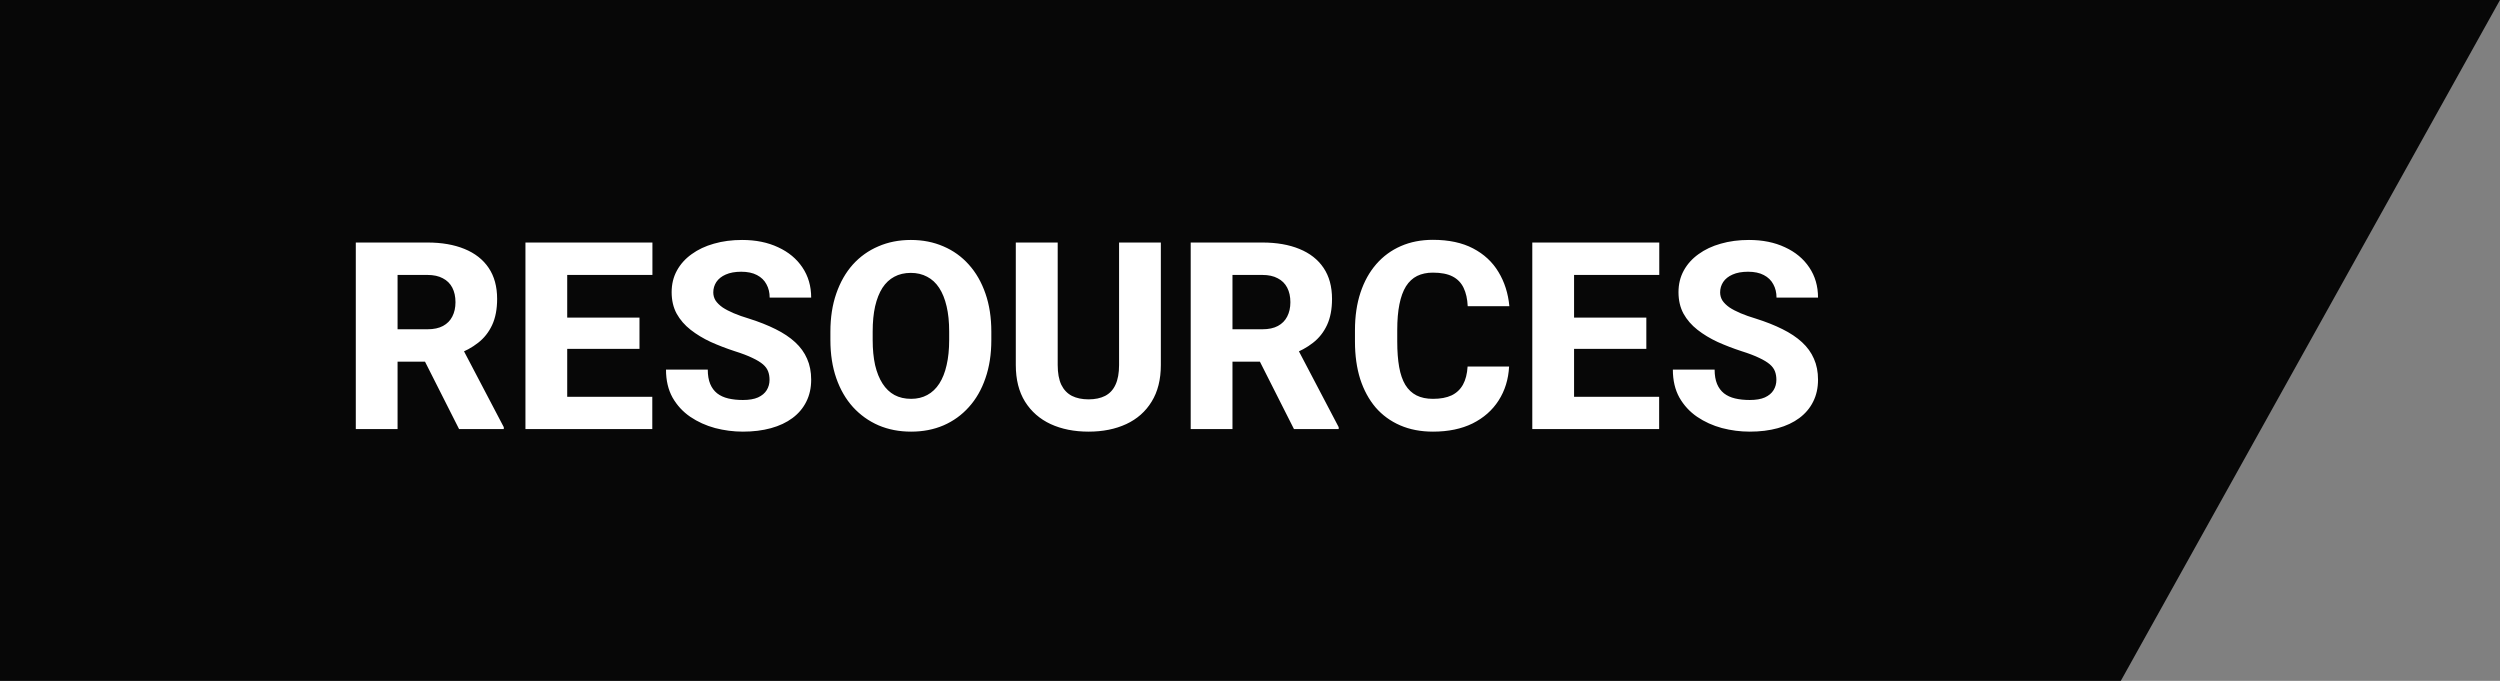 <svg width="705" height="192" viewBox="0 0 705 192" fill="none" xmlns="http://www.w3.org/2000/svg">
<rect x="0" y="0" width="705" height="192" fill="#808080" stroke="none"/>
<path d="M0 0H705L598.068 192H0V0Z" fill="#070707"/>
<path d="M100.336 68.391H120.534C124.557 68.391 128.038 68.993 130.977 70.197C133.939 71.402 136.216 73.184 137.806 75.545C139.396 77.906 140.19 80.82 140.19 84.289C140.19 87.18 139.721 89.637 138.781 91.66C137.842 93.684 136.517 95.358 134.807 96.683C133.12 98.007 131.145 99.079 128.881 99.898L125.051 101.994H107.852L107.779 92.853H120.57C122.329 92.853 123.786 92.539 124.942 91.913C126.099 91.287 126.966 90.408 127.544 89.275C128.146 88.119 128.447 86.77 128.447 85.228C128.447 83.639 128.146 82.266 127.544 81.109C126.942 79.953 126.05 79.074 124.87 78.472C123.714 77.845 122.269 77.532 120.534 77.532H112.115V121H100.336V68.391ZM129.459 121L117.644 97.622L130.073 97.586L142.069 120.458V121H129.459ZM183.947 111.895V121H155.944V111.895H183.947ZM159.955 68.391V121H148.176V68.391H159.955ZM180.334 89.564V98.381H155.944V89.564H180.334ZM183.983 68.391V77.532H155.944V68.391H183.983ZM217.009 107.125C217.009 106.234 216.876 105.439 216.611 104.74C216.346 104.018 215.865 103.355 215.166 102.753C214.467 102.151 213.48 101.549 212.203 100.946C210.926 100.32 209.252 99.682 207.181 99.031C204.82 98.26 202.568 97.393 200.424 96.43C198.304 95.442 196.413 94.298 194.751 92.997C193.089 91.696 191.776 90.179 190.812 88.444C189.873 86.71 189.403 84.686 189.403 82.374C189.403 80.134 189.897 78.11 190.885 76.304C191.872 74.497 193.257 72.955 195.04 71.679C196.823 70.378 198.918 69.39 201.327 68.716C203.736 68.017 206.386 67.668 209.276 67.668C213.131 67.668 216.515 68.355 219.43 69.728C222.368 71.076 224.657 72.98 226.295 75.436C227.933 77.87 228.752 80.7 228.752 83.928H217.045C217.045 82.507 216.744 81.254 216.142 80.17C215.563 79.062 214.672 78.195 213.468 77.568C212.287 76.942 210.806 76.629 209.023 76.629C207.289 76.629 205.832 76.894 204.651 77.424C203.495 77.93 202.616 78.628 202.014 79.519C201.436 80.411 201.146 81.386 201.146 82.446C201.146 83.289 201.363 84.06 201.797 84.759C202.255 85.433 202.905 86.072 203.748 86.674C204.615 87.252 205.675 87.806 206.928 88.336C208.18 88.866 209.614 89.372 211.228 89.853C214.046 90.745 216.539 91.732 218.707 92.816C220.899 93.9 222.742 95.129 224.235 96.502C225.729 97.875 226.849 99.429 227.596 101.163C228.367 102.897 228.752 104.861 228.752 107.053C228.752 109.389 228.294 111.461 227.379 113.268C226.488 115.074 225.187 116.616 223.477 117.893C221.79 119.145 219.767 120.097 217.406 120.747C215.046 121.397 212.408 121.723 209.493 121.723C206.843 121.723 204.23 121.385 201.652 120.711C199.075 120.012 196.738 118.952 194.643 117.531C192.571 116.11 190.909 114.303 189.656 112.111C188.428 109.895 187.813 107.27 187.813 104.234H199.593C199.593 105.824 199.822 107.173 200.279 108.281C200.737 109.365 201.387 110.244 202.23 110.919C203.098 111.593 204.146 112.075 205.374 112.364C206.603 112.653 207.976 112.798 209.493 112.798C211.252 112.798 212.673 112.557 213.757 112.075C214.865 111.569 215.684 110.883 216.214 110.016C216.744 109.148 217.009 108.185 217.009 107.125ZM279.555 93.539V95.888C279.555 99.886 279.001 103.476 277.893 106.655C276.809 109.835 275.255 112.545 273.231 114.785C271.232 117.025 268.847 118.748 266.077 119.952C263.331 121.132 260.284 121.723 256.936 121.723C253.587 121.723 250.528 121.132 247.758 119.952C244.988 118.748 242.579 117.025 240.531 114.785C238.508 112.545 236.942 109.835 235.834 106.655C234.726 103.476 234.172 99.886 234.172 95.888V93.539C234.172 89.54 234.726 85.951 235.834 82.772C236.942 79.568 238.496 76.846 240.495 74.606C242.519 72.365 244.915 70.655 247.686 69.475C250.456 68.27 253.515 67.668 256.863 67.668C260.212 67.668 263.271 68.27 266.041 69.475C268.811 70.655 271.196 72.365 273.195 74.606C275.219 76.846 276.785 79.568 277.893 82.772C279.001 85.951 279.555 89.54 279.555 93.539ZM267.667 95.888V93.467C267.667 90.793 267.426 88.432 266.944 86.385C266.463 84.313 265.764 82.579 264.849 81.182C263.933 79.784 262.801 78.737 261.452 78.038C260.103 77.315 258.574 76.954 256.863 76.954C255.081 76.954 253.527 77.315 252.202 78.038C250.877 78.737 249.757 79.784 248.842 81.182C247.951 82.579 247.264 84.313 246.782 86.385C246.325 88.432 246.096 90.793 246.096 93.467V95.888C246.096 98.537 246.325 100.898 246.782 102.97C247.264 105.017 247.963 106.752 248.878 108.173C249.793 109.594 250.913 110.666 252.238 111.389C253.587 112.111 255.153 112.473 256.936 112.473C258.646 112.473 260.163 112.111 261.488 111.389C262.837 110.666 263.969 109.594 264.885 108.173C265.8 106.752 266.487 105.017 266.944 102.97C267.426 100.898 267.667 98.537 267.667 95.888ZM315.579 68.391H327.358V102.934C327.358 107.029 326.491 110.473 324.757 113.268C323.047 116.062 320.662 118.17 317.603 119.591C314.543 121.012 311.002 121.723 306.979 121.723C302.933 121.723 299.368 121.012 296.284 119.591C293.225 118.17 290.816 116.062 289.058 113.268C287.323 110.473 286.456 107.029 286.456 102.934V68.391H298.271V102.934C298.271 105.198 298.609 107.053 299.283 108.498C299.982 109.919 300.981 110.967 302.282 111.642C303.583 112.292 305.149 112.617 306.979 112.617C308.81 112.617 310.364 112.292 311.641 111.642C312.941 110.967 313.917 109.919 314.567 108.498C315.242 107.053 315.579 105.198 315.579 102.934V68.391ZM335.777 68.391H355.976C359.998 68.391 363.479 68.993 366.418 70.197C369.381 71.402 371.657 73.184 373.247 75.545C374.837 77.906 375.632 80.82 375.632 84.289C375.632 87.18 375.162 89.637 374.223 91.66C373.283 93.684 371.958 95.358 370.248 96.683C368.562 98.007 366.587 99.079 364.322 99.898L360.492 101.994H343.293L343.221 92.853H356.012C357.77 92.853 359.228 92.539 360.384 91.913C361.54 91.287 362.407 90.408 362.985 89.275C363.588 88.119 363.889 86.77 363.889 85.228C363.889 83.639 363.588 82.266 362.985 81.109C362.383 79.953 361.492 79.074 360.312 78.472C359.155 77.845 357.71 77.532 355.976 77.532H347.557V121H335.777V68.391ZM364.9 121L353.085 97.622L365.515 97.586L377.511 120.458V121H364.9ZM413.86 103.367H425.567C425.375 106.98 424.387 110.172 422.604 112.942C420.846 115.688 418.401 117.844 415.27 119.41C412.138 120.952 408.416 121.723 404.104 121.723C400.66 121.723 397.576 121.132 394.854 119.952C392.132 118.772 389.82 117.086 387.917 114.894C386.038 112.677 384.593 110.016 383.581 106.908C382.593 103.777 382.1 100.248 382.1 96.321V93.106C382.1 89.179 382.618 85.65 383.653 82.519C384.689 79.387 386.171 76.713 388.098 74.497C390.025 72.281 392.337 70.583 395.035 69.402C397.733 68.222 400.744 67.632 404.068 67.632C408.549 67.632 412.331 68.439 415.414 70.053C418.497 71.667 420.882 73.883 422.568 76.701C424.279 79.519 425.302 82.735 425.64 86.349H413.896C413.8 84.301 413.415 82.579 412.74 81.182C412.066 79.76 411.03 78.689 409.633 77.966C408.236 77.243 406.381 76.882 404.068 76.882C402.382 76.882 400.901 77.195 399.624 77.821C398.371 78.448 397.324 79.423 396.48 80.748C395.661 82.073 395.047 83.759 394.638 85.807C394.228 87.83 394.023 90.239 394.023 93.033V96.321C394.023 99.091 394.204 101.488 394.565 103.512C394.927 105.535 395.505 107.209 396.3 108.534C397.119 109.859 398.167 110.847 399.443 111.497C400.72 112.147 402.274 112.473 404.104 112.473C406.2 112.473 407.947 112.147 409.344 111.497C410.741 110.823 411.813 109.811 412.56 108.462C413.306 107.113 413.74 105.415 413.86 103.367ZM467.879 111.895V121H439.876V111.895H467.879ZM443.887 68.391V121H432.107V68.391H443.887ZM464.266 89.564V98.381H439.876V89.564H464.266ZM467.915 68.391V77.532H439.876V68.391H467.915ZM500.94 107.125C500.94 106.234 500.808 105.439 500.543 104.74C500.278 104.018 499.796 103.355 499.098 102.753C498.399 102.151 497.411 101.549 496.135 100.946C494.858 100.32 493.184 99.682 491.112 99.031C488.752 98.26 486.499 97.393 484.355 96.43C482.236 95.442 480.345 94.298 478.683 92.997C477.021 91.696 475.708 90.179 474.744 88.444C473.805 86.71 473.335 84.686 473.335 82.374C473.335 80.134 473.829 78.11 474.816 76.304C475.804 74.497 477.189 72.955 478.972 71.679C480.754 70.378 482.85 69.39 485.259 68.716C487.668 68.017 490.317 67.668 493.208 67.668C497.062 67.668 500.447 68.355 503.361 69.728C506.3 71.076 508.589 72.98 510.227 75.436C511.865 77.87 512.684 80.7 512.684 83.928H500.977C500.977 82.507 500.675 81.254 500.073 80.17C499.495 79.062 498.604 78.195 497.399 77.568C496.219 76.942 494.738 76.629 492.955 76.629C491.221 76.629 489.763 76.894 488.583 77.424C487.427 77.93 486.548 78.628 485.945 79.519C485.367 80.411 485.078 81.386 485.078 82.446C485.078 83.289 485.295 84.06 485.729 84.759C486.186 85.433 486.837 86.072 487.68 86.674C488.547 87.252 489.607 87.806 490.859 88.336C492.112 88.866 493.545 89.372 495.159 89.853C497.978 90.745 500.471 91.732 502.639 92.816C504.831 93.9 506.674 95.129 508.167 96.502C509.66 97.875 510.781 99.429 511.527 101.163C512.298 102.897 512.684 104.861 512.684 107.053C512.684 109.389 512.226 111.461 511.311 113.268C510.419 115.074 509.118 116.616 507.408 117.893C505.722 119.145 503.699 120.097 501.338 120.747C498.977 121.397 496.34 121.723 493.425 121.723C490.775 121.723 488.161 121.385 485.584 120.711C483.007 120.012 480.67 118.952 478.574 117.531C476.503 116.11 474.84 114.303 473.588 112.111C472.359 109.895 471.745 107.27 471.745 104.234H483.524C483.524 105.824 483.753 107.173 484.211 108.281C484.669 109.365 485.319 110.244 486.162 110.919C487.029 111.593 488.077 112.075 489.306 112.364C490.534 112.653 491.907 112.798 493.425 112.798C495.183 112.798 496.604 112.557 497.688 112.075C498.797 111.569 499.616 110.883 500.146 110.016C500.675 109.148 500.94 108.185 500.94 107.125Z" fill="white"/>
</svg>
